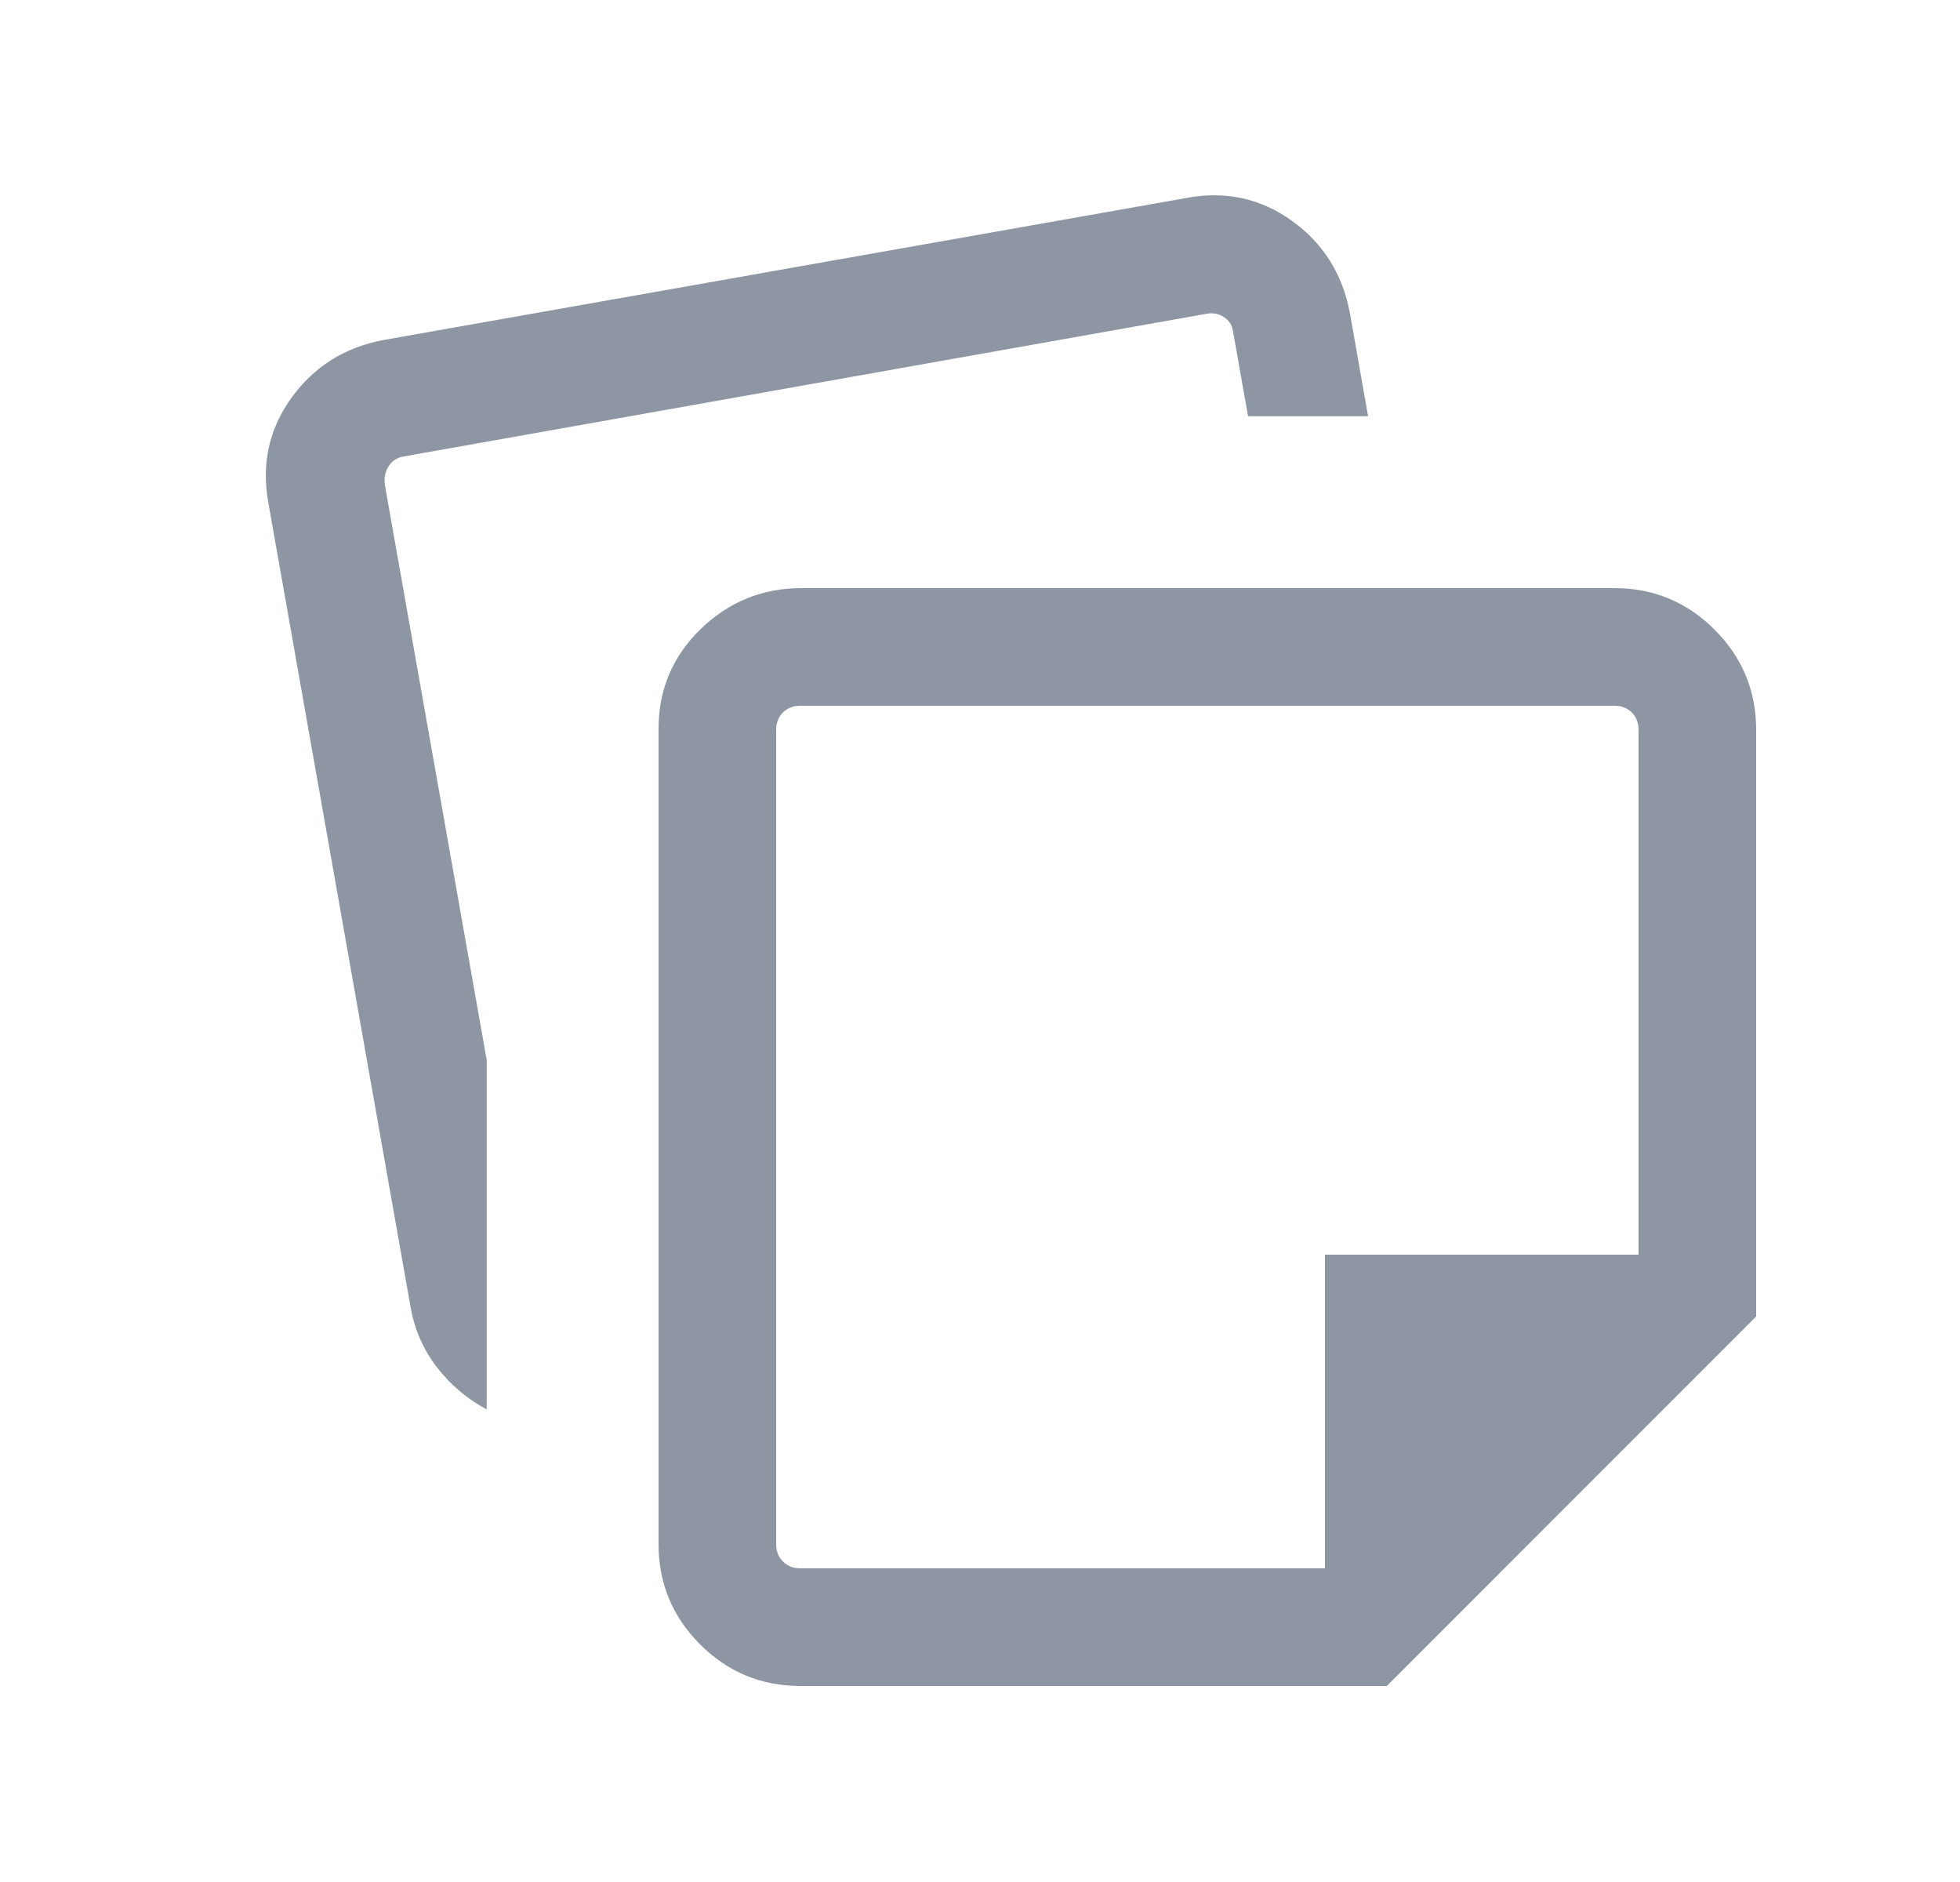 <svg width="25" height="24" viewBox="0 0 25 24" fill="none" xmlns="http://www.w3.org/2000/svg">
<mask id="mask0_1205_1312" style="mask-type:alpha" maskUnits="userSpaceOnUse" x="0" y="0" width="25" height="24">
<rect x="0.9" width="24" height="24" fill="#D9D9D9"/>
</mask>
<g mask="url(#mask0_1205_1312)">
<path d="M8.4 19.692V9.292C8.4 8.794 8.579 8.37 8.937 8.022C9.296 7.674 9.724 7.5 10.223 7.5H20.592C21.091 7.5 21.517 7.677 21.87 8.03C22.223 8.383 22.4 8.809 22.4 9.308V16.788L17.689 21.5H10.208C9.709 21.5 9.283 21.323 8.93 20.97C8.577 20.617 8.4 20.191 8.4 19.692ZM3.425 6.423C3.331 5.924 3.429 5.475 3.716 5.075C4.004 4.675 4.397 4.428 4.896 4.335L15.131 2.525C15.629 2.431 16.079 2.529 16.479 2.816C16.879 3.104 17.126 3.497 17.219 3.996L17.45 5.308H15.919L15.725 4.211C15.712 4.141 15.674 4.085 15.61 4.043C15.546 4.002 15.475 3.987 15.398 4L5.16 5.819C5.07 5.832 5.003 5.874 4.958 5.944C4.913 6.015 4.897 6.095 4.909 6.185L6.208 13.518V17.973C5.96 17.842 5.749 17.663 5.573 17.436C5.397 17.208 5.285 16.949 5.235 16.658L3.425 6.423ZM9.9 9.308V19.692C9.9 19.782 9.929 19.856 9.986 19.913C10.044 19.971 10.118 20 10.208 20H16.9V16H20.9V9.308C20.9 9.218 20.871 9.144 20.814 9.086C20.756 9.029 20.682 9 20.592 9H10.208C10.118 9 10.044 9.029 9.986 9.086C9.929 9.144 9.9 9.218 9.9 9.308Z" fill="#8F96A3"/>
</g>
</svg>
